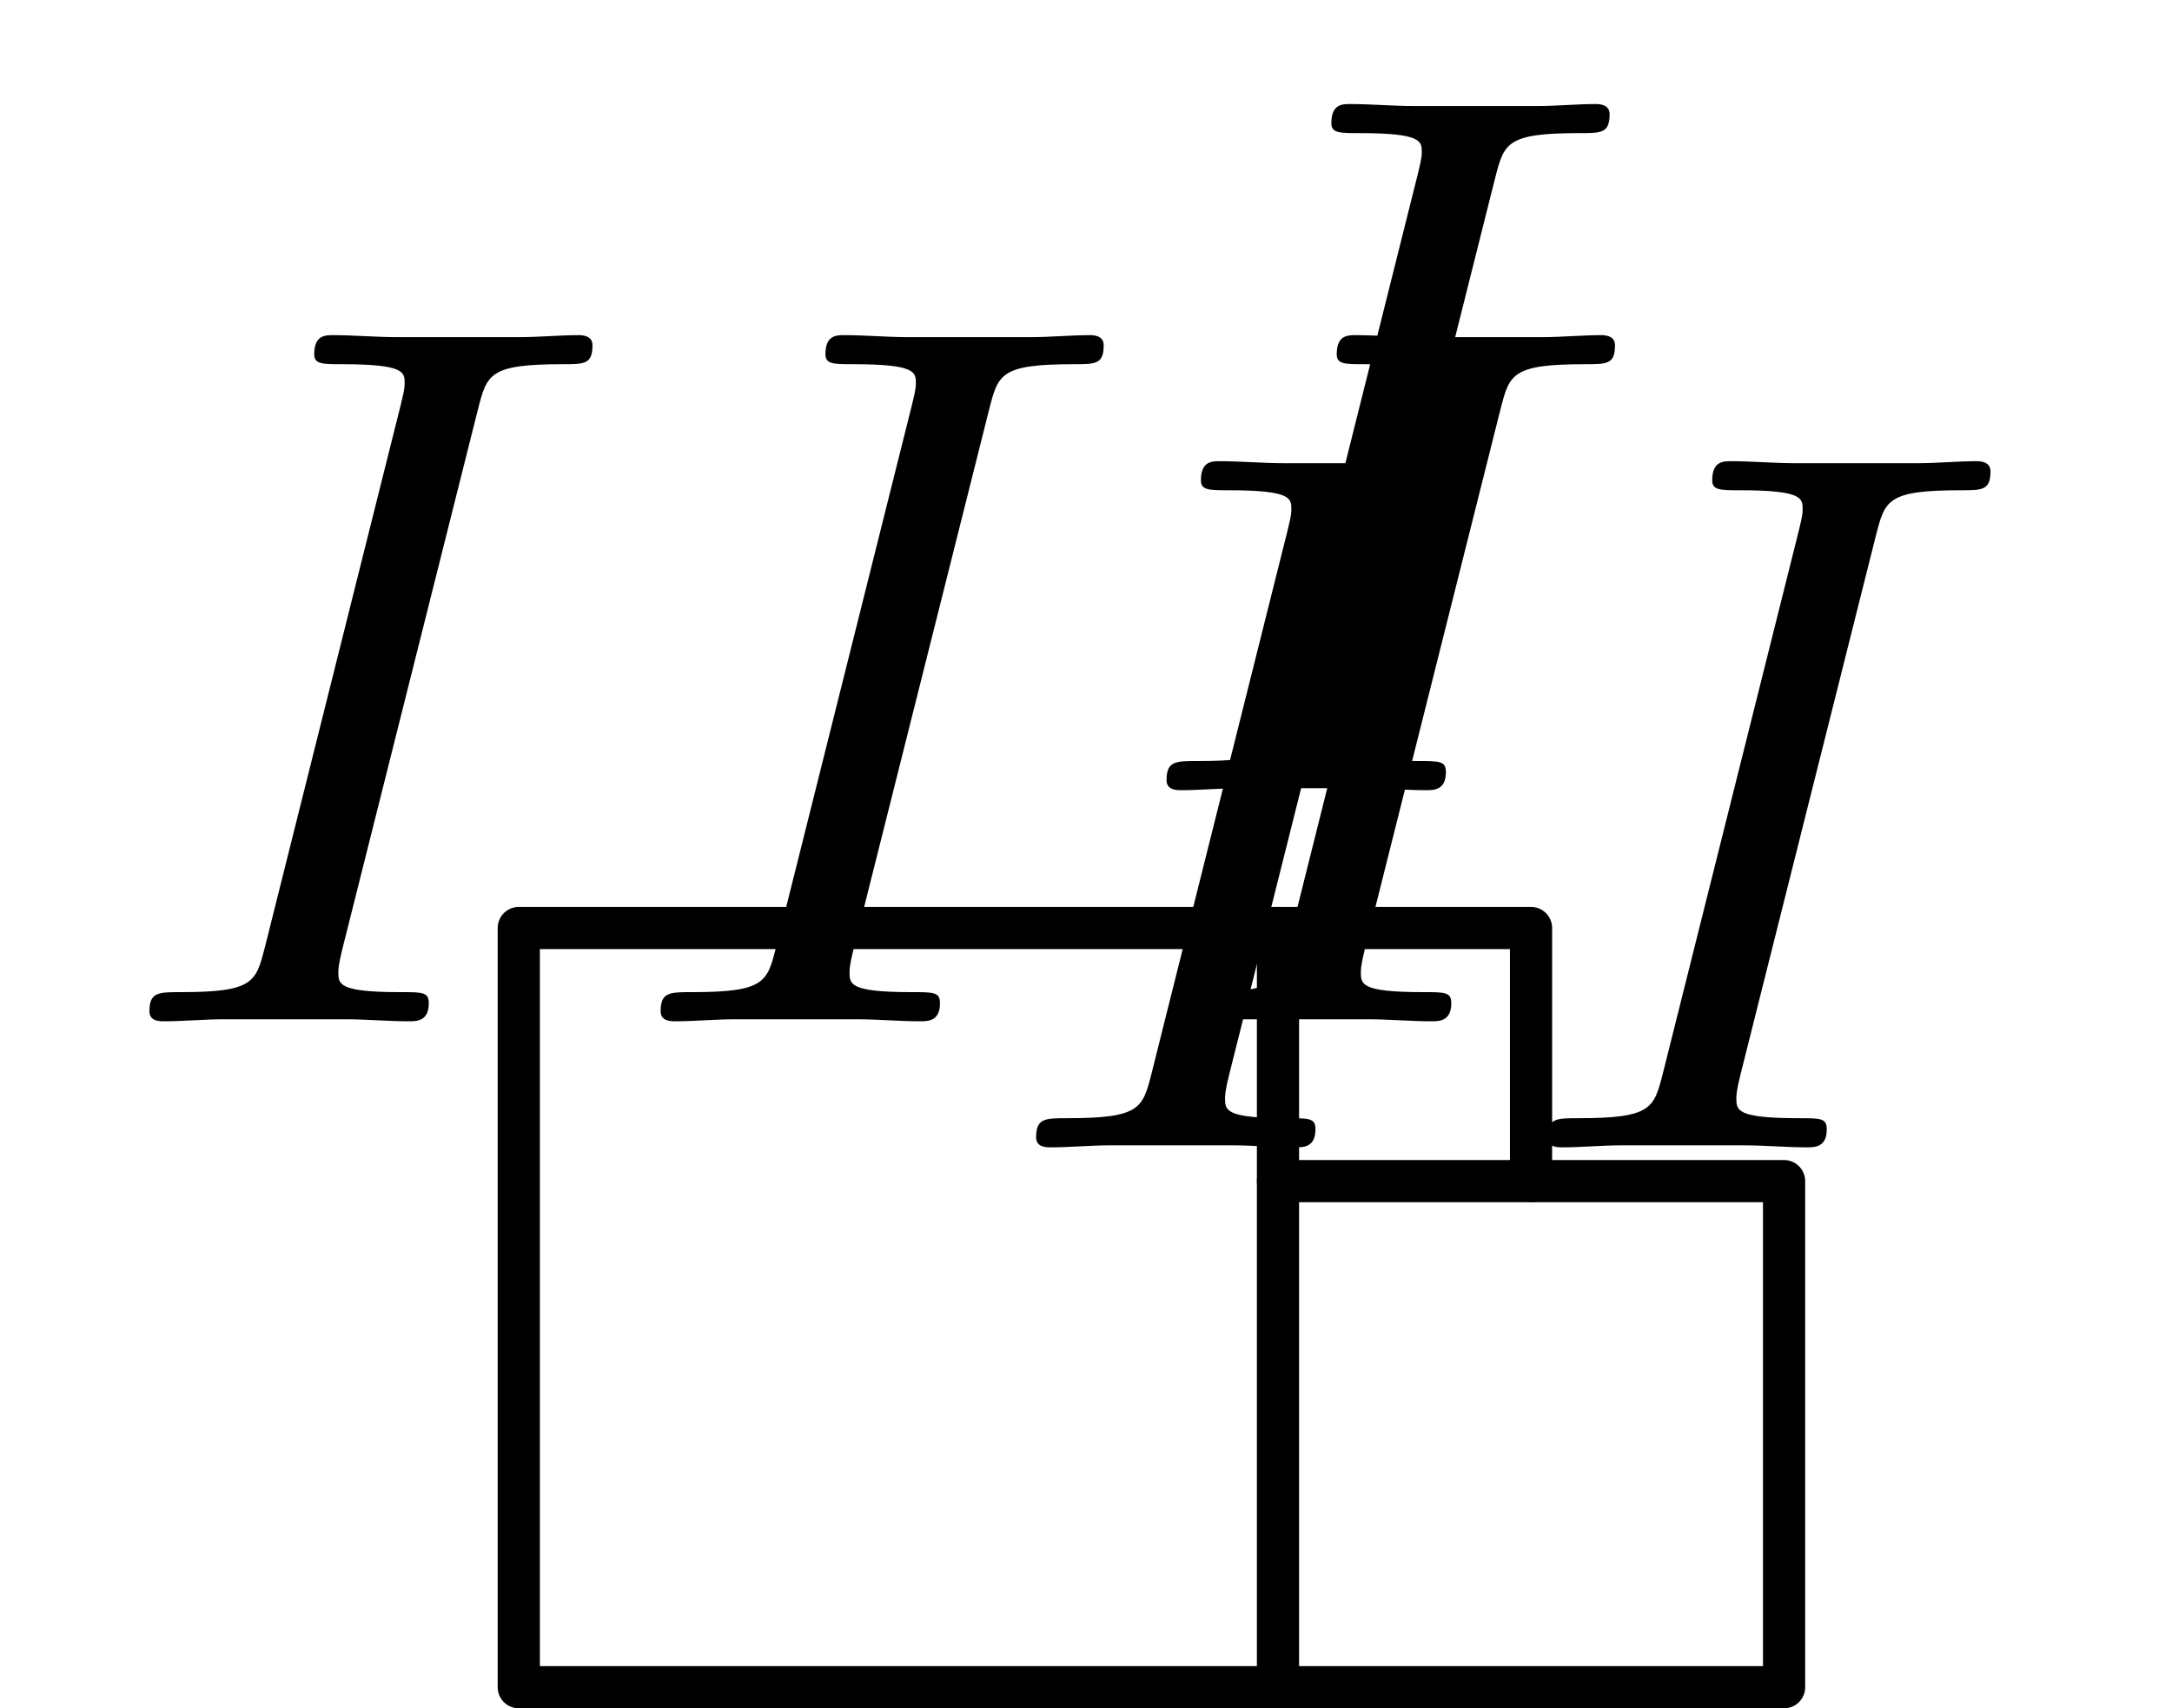 <?xml version='1.0'?>
<!-- This file was generated by dvisvgm 1.6 -->
<svg height='20.327pt' version='1.1' viewBox='56.621 54.06 25.845 20.327' width='25.845pt' xmlns='http://www.w3.org/2000/svg' xmlns:xlink='http://www.w3.org/1999/xlink'>
<defs>
<path d='M4.399 -7.281C4.507 -7.699 4.531 -7.819 5.404 -7.819C5.667 -7.819 5.762 -7.819 5.762 -8.046C5.762 -8.165 5.631 -8.165 5.595 -8.165C5.38 -8.165 5.117 -8.141 4.902 -8.141H3.431C3.192 -8.141 2.917 -8.165 2.678 -8.165C2.582 -8.165 2.451 -8.165 2.451 -7.938C2.451 -7.819 2.546 -7.819 2.786 -7.819C3.527 -7.819 3.527 -7.723 3.527 -7.592C3.527 -7.508 3.503 -7.436 3.479 -7.329L1.865 -0.885C1.757 -0.466 1.734 -0.347 0.861 -0.347C0.598 -0.347 0.49 -0.347 0.49 -0.12C0.49 0 0.61 0 0.669 0C0.885 0 1.148 -0.024 1.363 -0.024H2.833C3.072 -0.024 3.335 0 3.575 0C3.67 0 3.814 0 3.814 -0.215C3.814 -0.347 3.742 -0.347 3.479 -0.347C2.738 -0.347 2.738 -0.442 2.738 -0.586C2.738 -0.61 2.738 -0.669 2.786 -0.861L4.399 -7.281Z' id='g0-73'/>
</defs>
<g id='page1'>
<g transform='matrix(1 0 0 1 62.794 74.137)'>
<path d='M 0 0L 15.056 0L 15.056 -6.022L 12.045 -6.022L 12.045 -9.034L 0 -9.034L 0 0Z' fill='none' stroke='#000000' stroke-linecap='round' stroke-linejoin='round' stroke-miterlimit='10.037' stroke-width='0.502'/>
</g>
<g transform='matrix(1 0 0 1 62.794 74.137)'>
<path d='M 9.034 0L 9.034 -9.034' fill='none' stroke='#000000' stroke-linecap='round' stroke-linejoin='round' stroke-miterlimit='10.037' stroke-width='0.502'/>
</g>
<g transform='matrix(1 0 0 1 62.794 74.137)'>
<path d='M 9.034 -6.022L 12.045 -6.022' fill='none' stroke='#000000' stroke-linecap='round' stroke-linejoin='round' stroke-miterlimit='10.037' stroke-width='0.502'/>
</g><use x='57.909' xlink:href='#g0-73' y='66.213'/>
<use x='63.992' xlink:href='#g0-73' y='66.213'/>
<use x='70.076' xlink:href='#g0-73' y='66.213'/>
<use x='68.46' xlink:href='#g0-73' y='67.713'/>
<use x='74.544' xlink:href='#g0-73' y='67.713'/>
<use x='70.012' xlink:href='#g0-73' y='63.463'/>
</g>
</svg>
